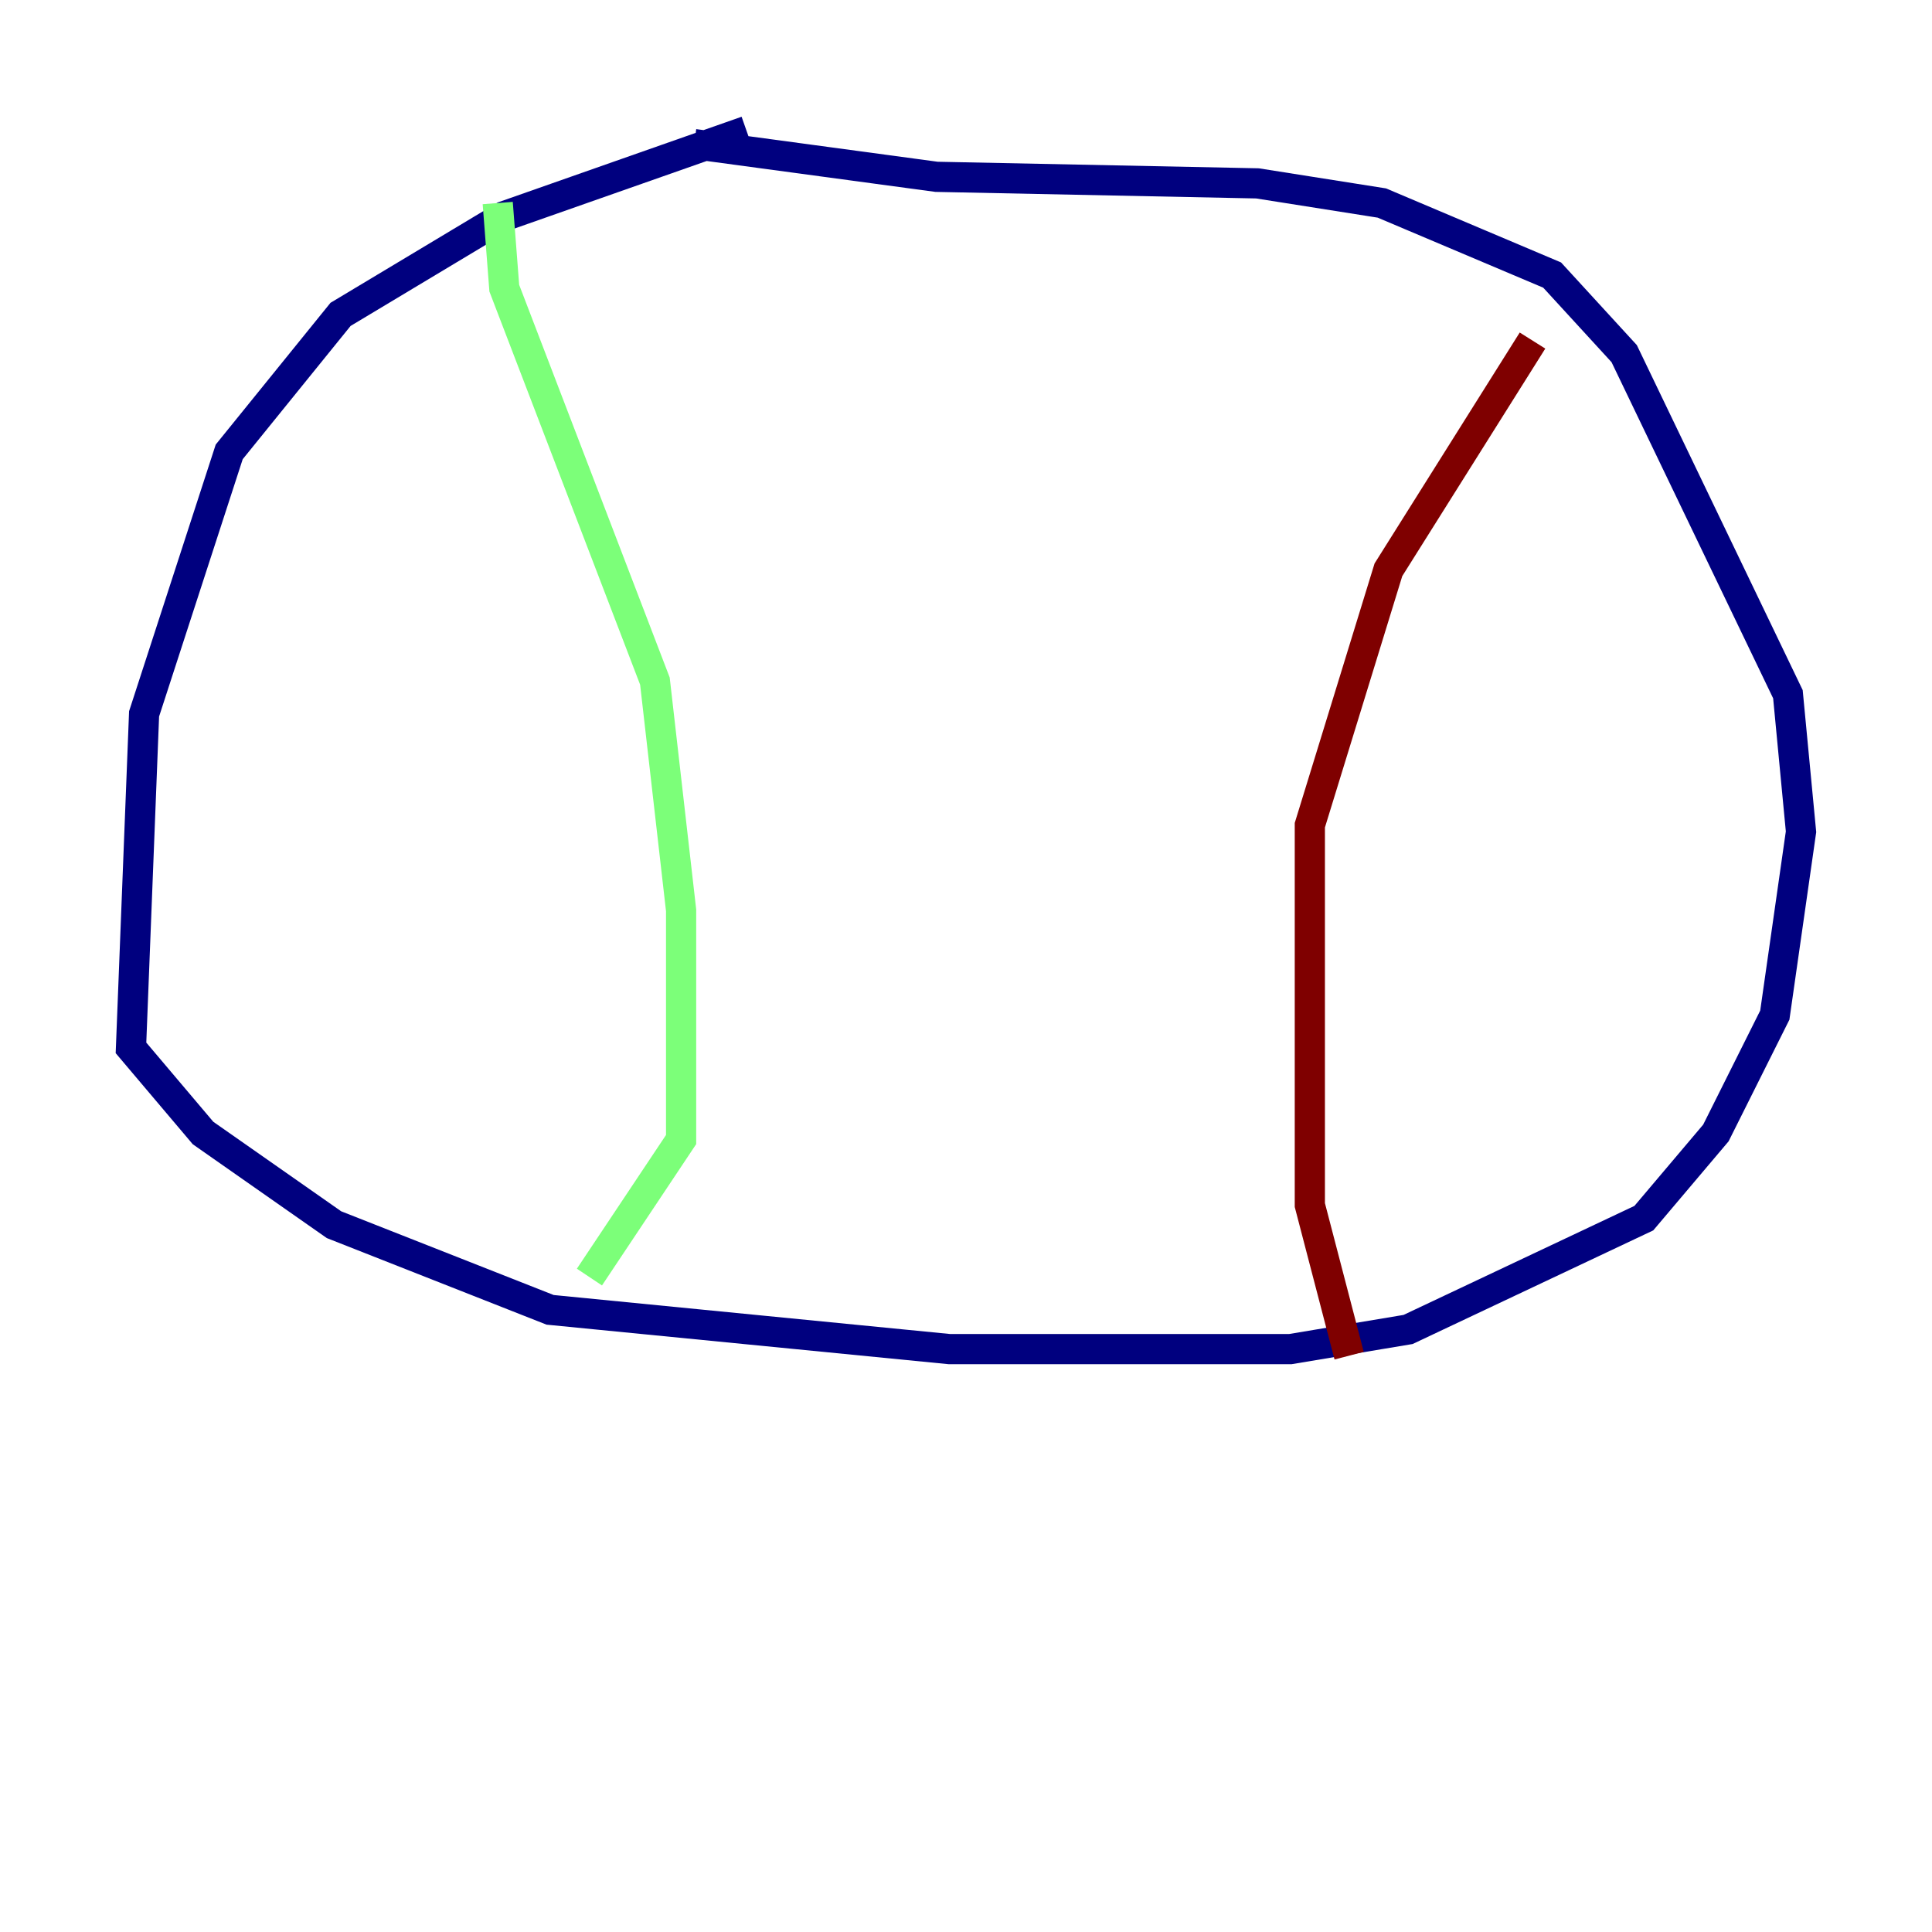 <?xml version="1.0" encoding="utf-8" ?>
<svg baseProfile="tiny" height="128" version="1.2" viewBox="0,0,128,128" width="128" xmlns="http://www.w3.org/2000/svg" xmlns:ev="http://www.w3.org/2001/xml-events" xmlns:xlink="http://www.w3.org/1999/xlink"><defs /><polyline fill="none" points="49.464,8.678 33.41,14.319 22.563,20.827 15.186,29.939 9.546,47.295 8.678,69.424 13.451,75.064 22.129,81.139 36.447,86.78 62.915,89.383 85.478,89.383 93.288,88.081 108.909,80.705 113.681,75.064 117.586,67.254 119.322,55.105 118.454,45.993 107.607,23.43 102.834,18.224 91.552,13.451 83.308,12.149 62.047,11.715 45.993,9.546" stroke="#00007f" stroke-width="2" /><polyline fill="none" points="32.976,13.451 33.41,19.091 43.39,45.125 45.125,60.312 45.125,75.498 39.051,84.61" stroke="#7cff79" stroke-width="2" /><polyline fill="none" points="101.532,22.563 91.986,37.749 86.78,54.671 86.78,79.837 89.383,89.817" stroke="#7f0000" stroke-width="2" /></svg>